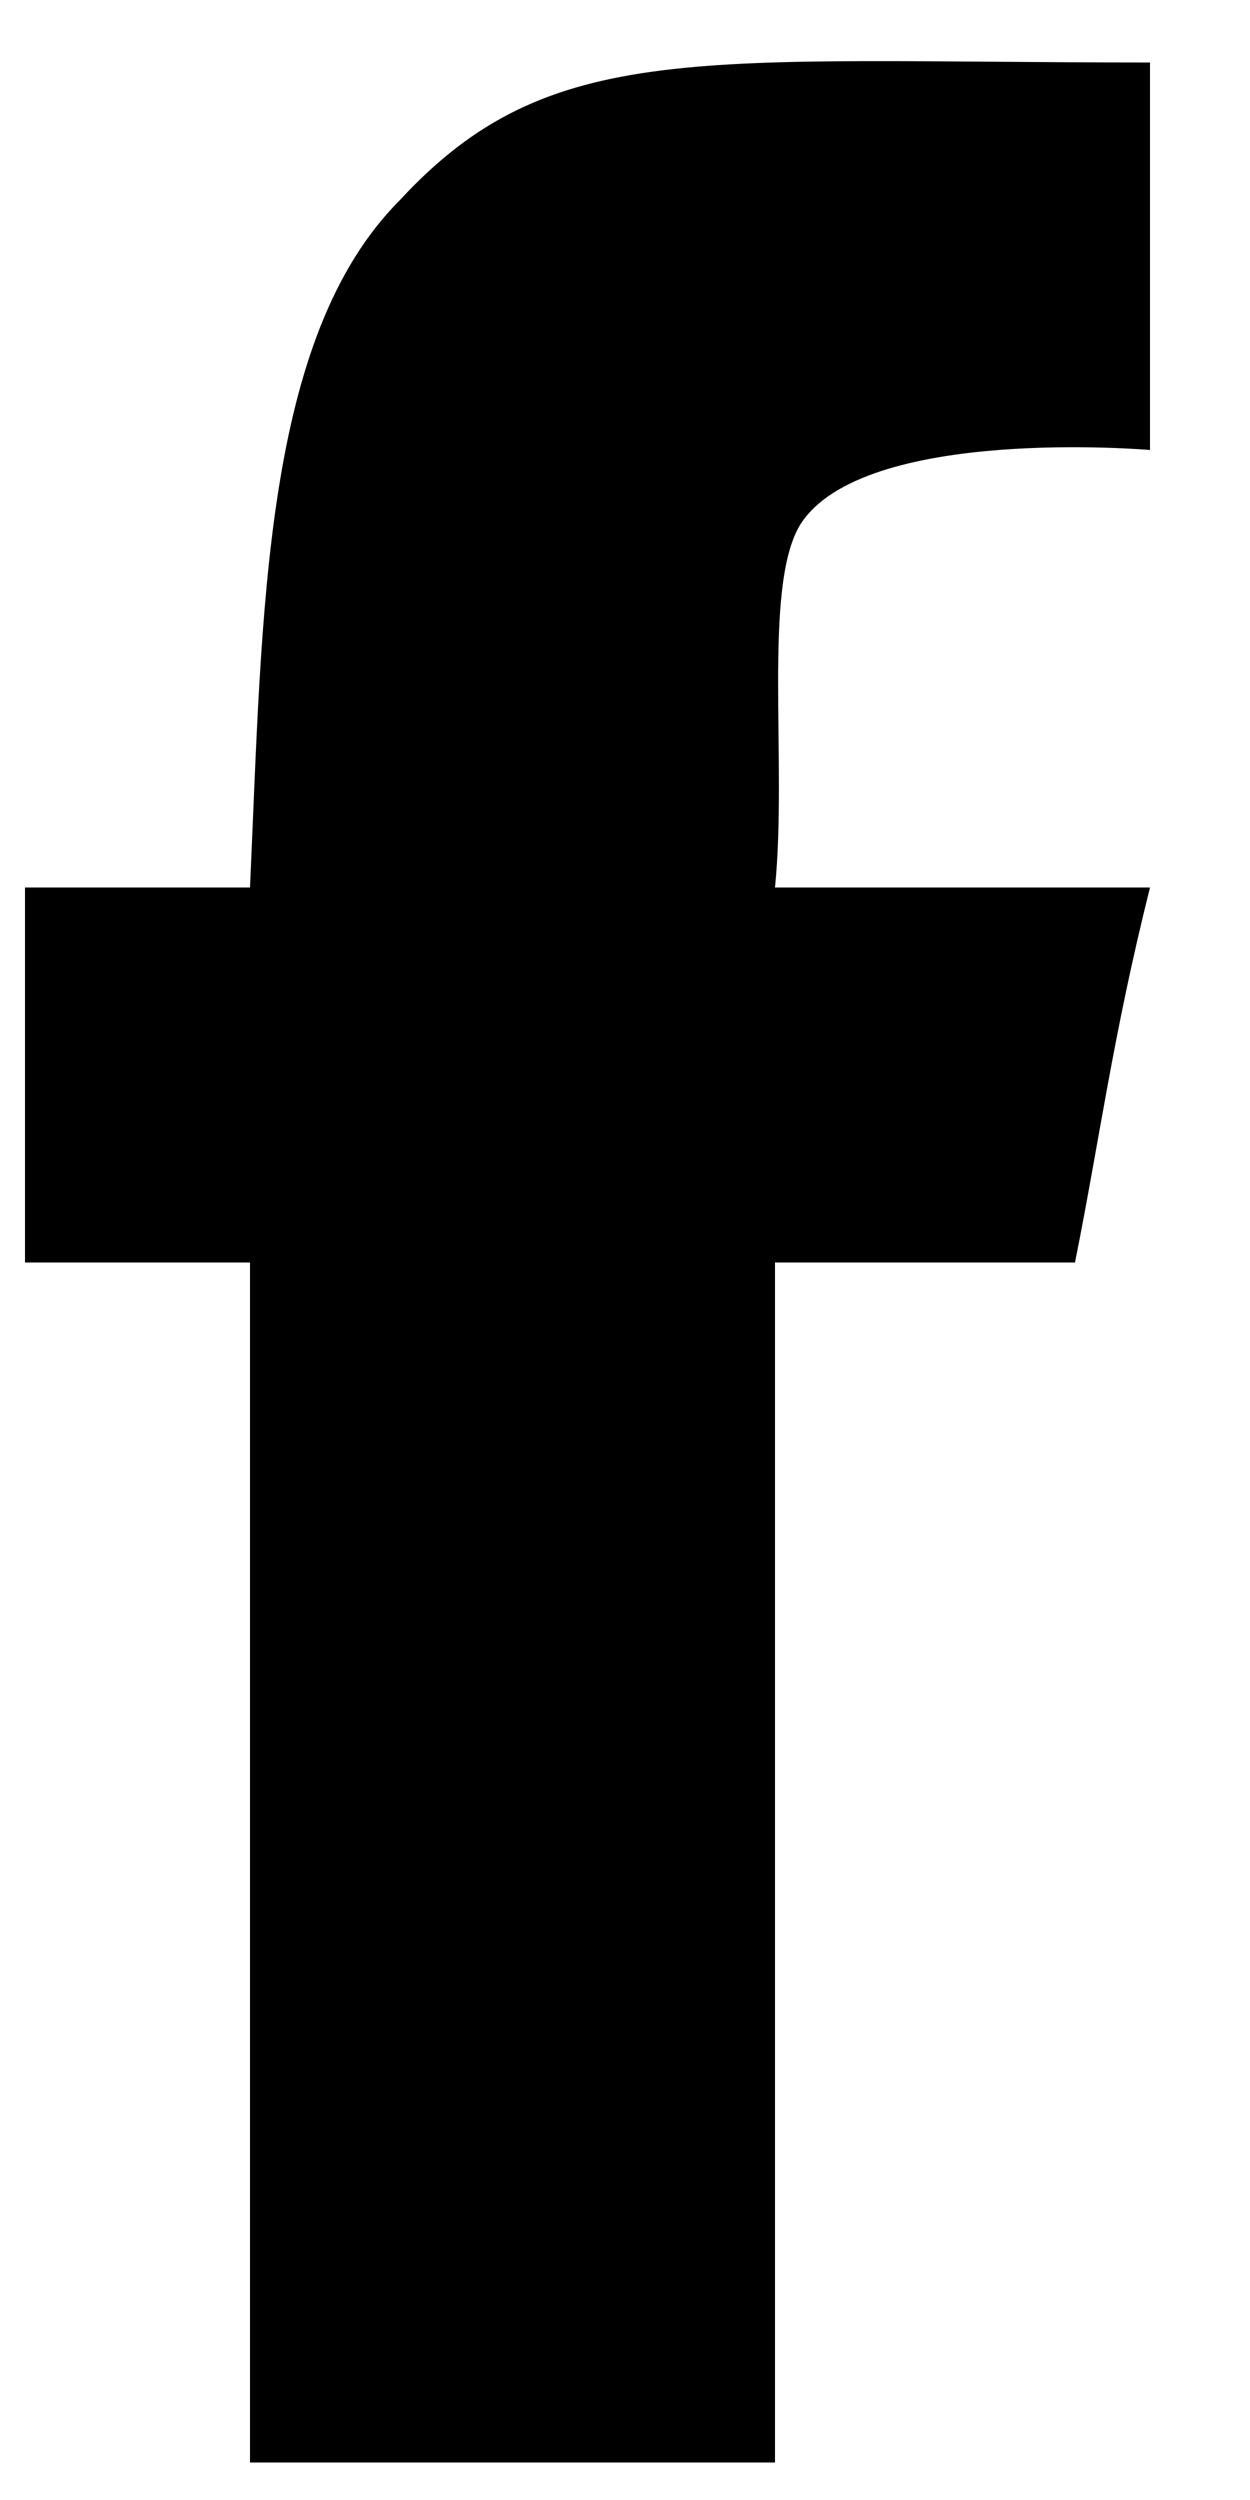 <svg xmlns="http://www.w3.org/2000/svg" viewBox="0 0 10 20"><path d="M9.2.5v3.1s-2.3-.2-2.8.6c-.3.5-.1 1.9-.2 2.9h3c-.3 1.2-.4 2-.6 3H6.2v9.6H2v-9.6H.2v-3H2c.1-2.2.1-4.4 1.2-5.5C4.4.3 5.6.5 9.2.5z"/></svg>